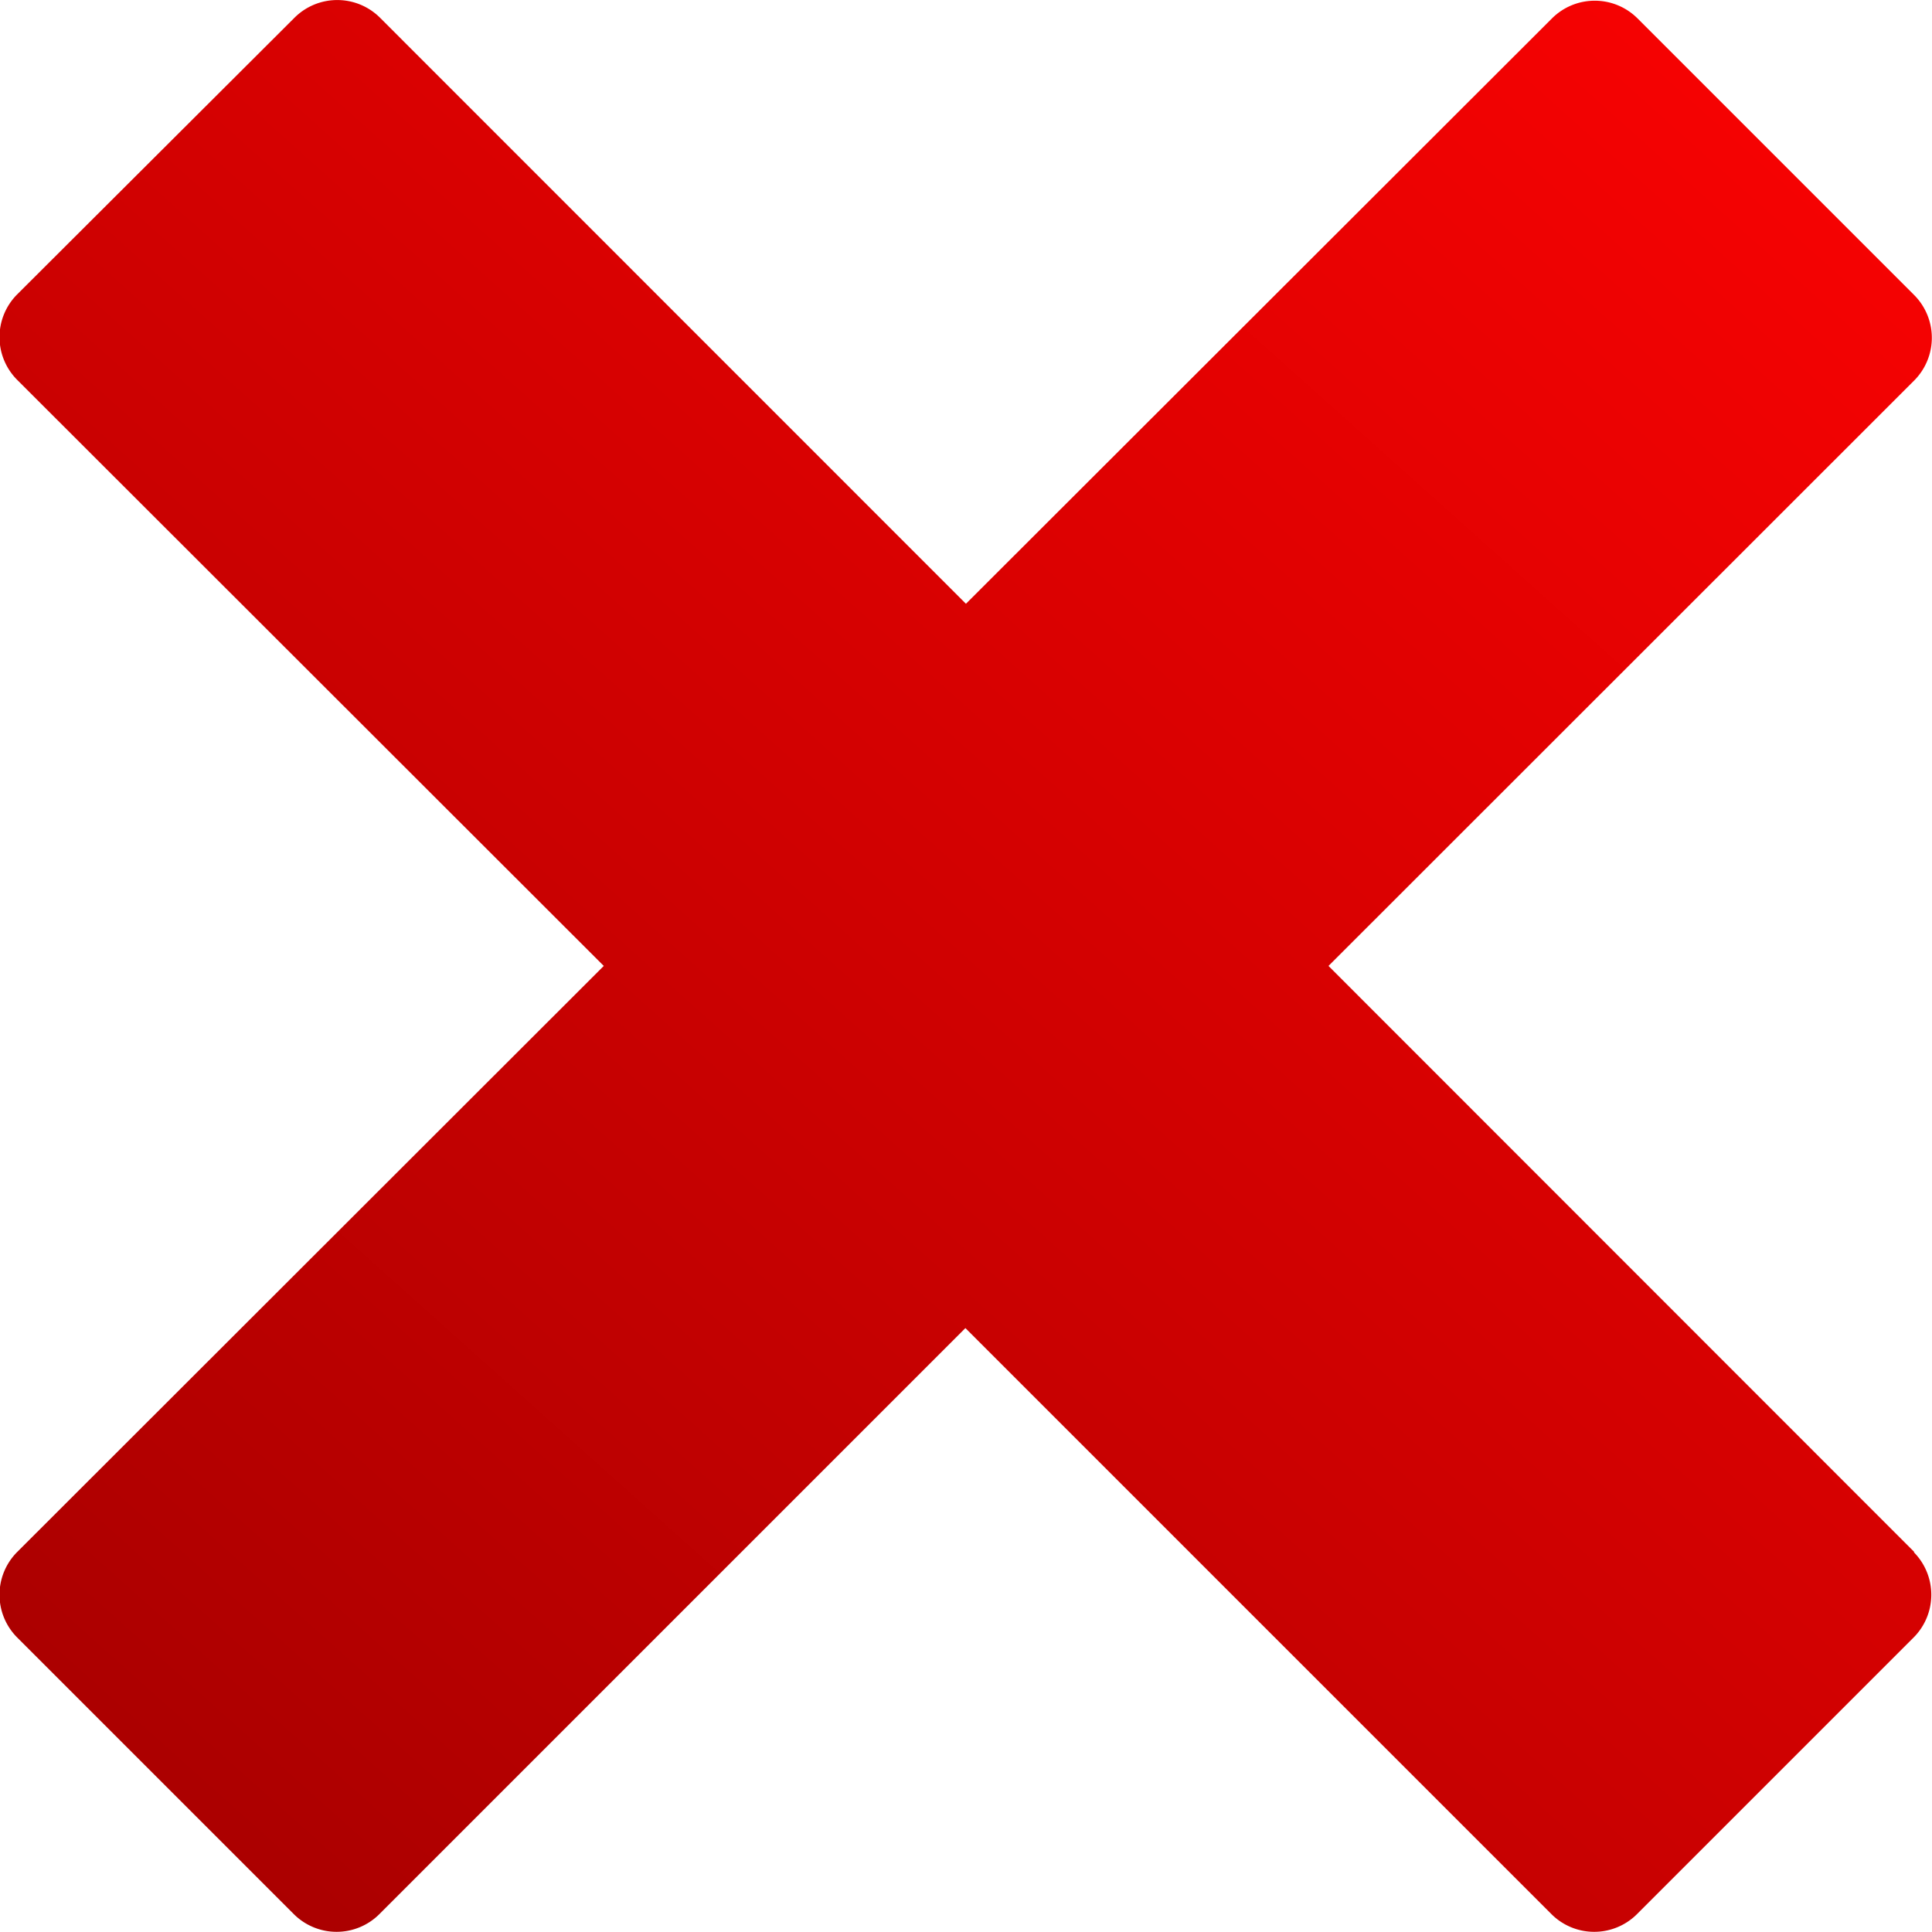 <svg xmlns="http://www.w3.org/2000/svg" xmlns:xlink="http://www.w3.org/1999/xlink" width="14.585" height="14.585" viewBox="0 0 14.585 14.585">
  <defs>
    <linearGradient id="linear-gradient" x1="1.087" y1="0.13" x2="0.212" y2="1.107" gradientUnits="objectBoundingBox">
      <stop offset="0" stop-color="red"/>
      <stop offset="0" stop-color="#fa0202"/>
      <stop offset="1" stop-color="#a80000"/>
    </linearGradient>
  </defs>
  <path id="Icon_metro-cross" data-name="Icon metro-cross" d="M17.023,13.645h0L12.6,9.22,17.022,4.8h0a.457.457,0,0,0,0-.644l-2.09-2.09a.457.457,0,0,0-.644,0h0L9.863,6.486,5.439,2.061h0a.457.457,0,0,0-.644,0L2.7,4.151a.457.457,0,0,0,0,.644h0L7.129,9.22,2.7,13.645h0a.457.457,0,0,0,0,.644l2.09,2.09a.457.457,0,0,0,.644,0h0l4.425-4.425,4.425,4.425h0a.457.457,0,0,0,.644,0l2.09-2.09a.457.457,0,0,0,0-.644Z" transform="translate(-2.571 -1.928)" fill="url(#linear-gradient)"/>
</svg>
